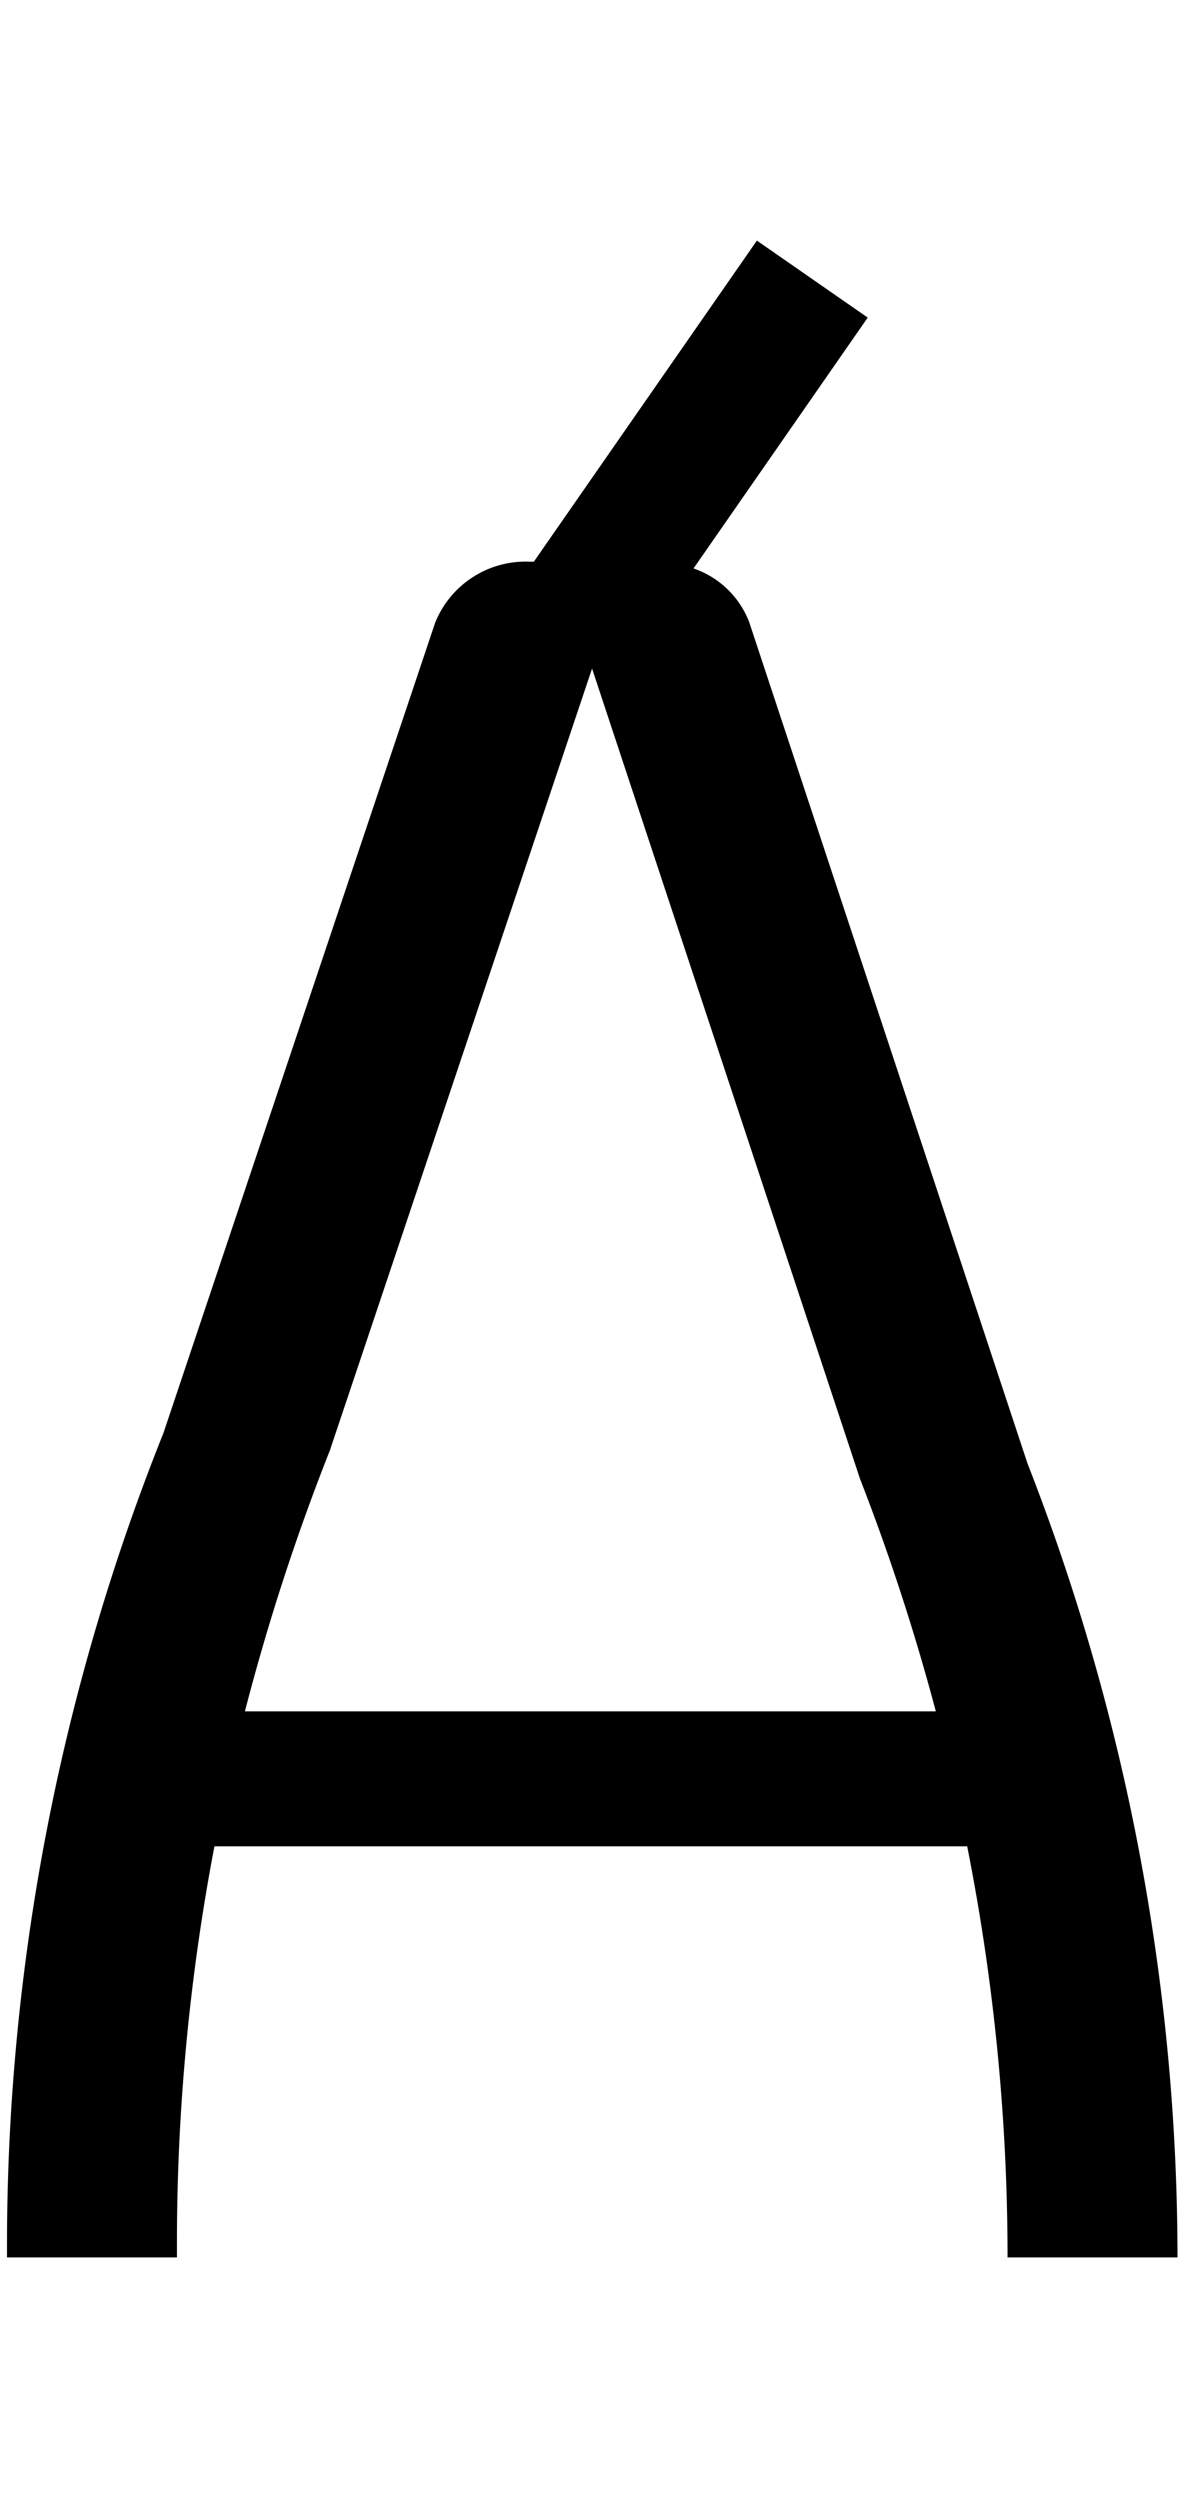 <svg id="Layer_2" data-name="Layer 2" xmlns="http://www.w3.org/2000/svg" width="94.67" height="200" viewBox="0 0 94.67 200">
  <title>_</title>
  <path d="M2.56,180.61h11.6v-1.16a169.22,169.22,0,0,1,3-31.73H77.4a169.37,169.37,0,0,1,3.23,32.89h13.6a174.69,174.69,0,0,0-12-63.51L59.95,49.76a7.3,7.3,0,0,0-4.45-4.28L69.44,25.41l-8.87-6.16L42.72,44.94l-.33,0a7.8,7.8,0,0,0-7.57,4.89L13.08,114.65A174.93,174.93,0,0,0,.56,179.45v1.16h2Zm23.89-64.72,20.93-62.4,21.44,64.82a176.07,176.07,0,0,1,6.07,18.61H19.6A177,177,0,0,1,26.46,115.89Z"/>
</svg>
